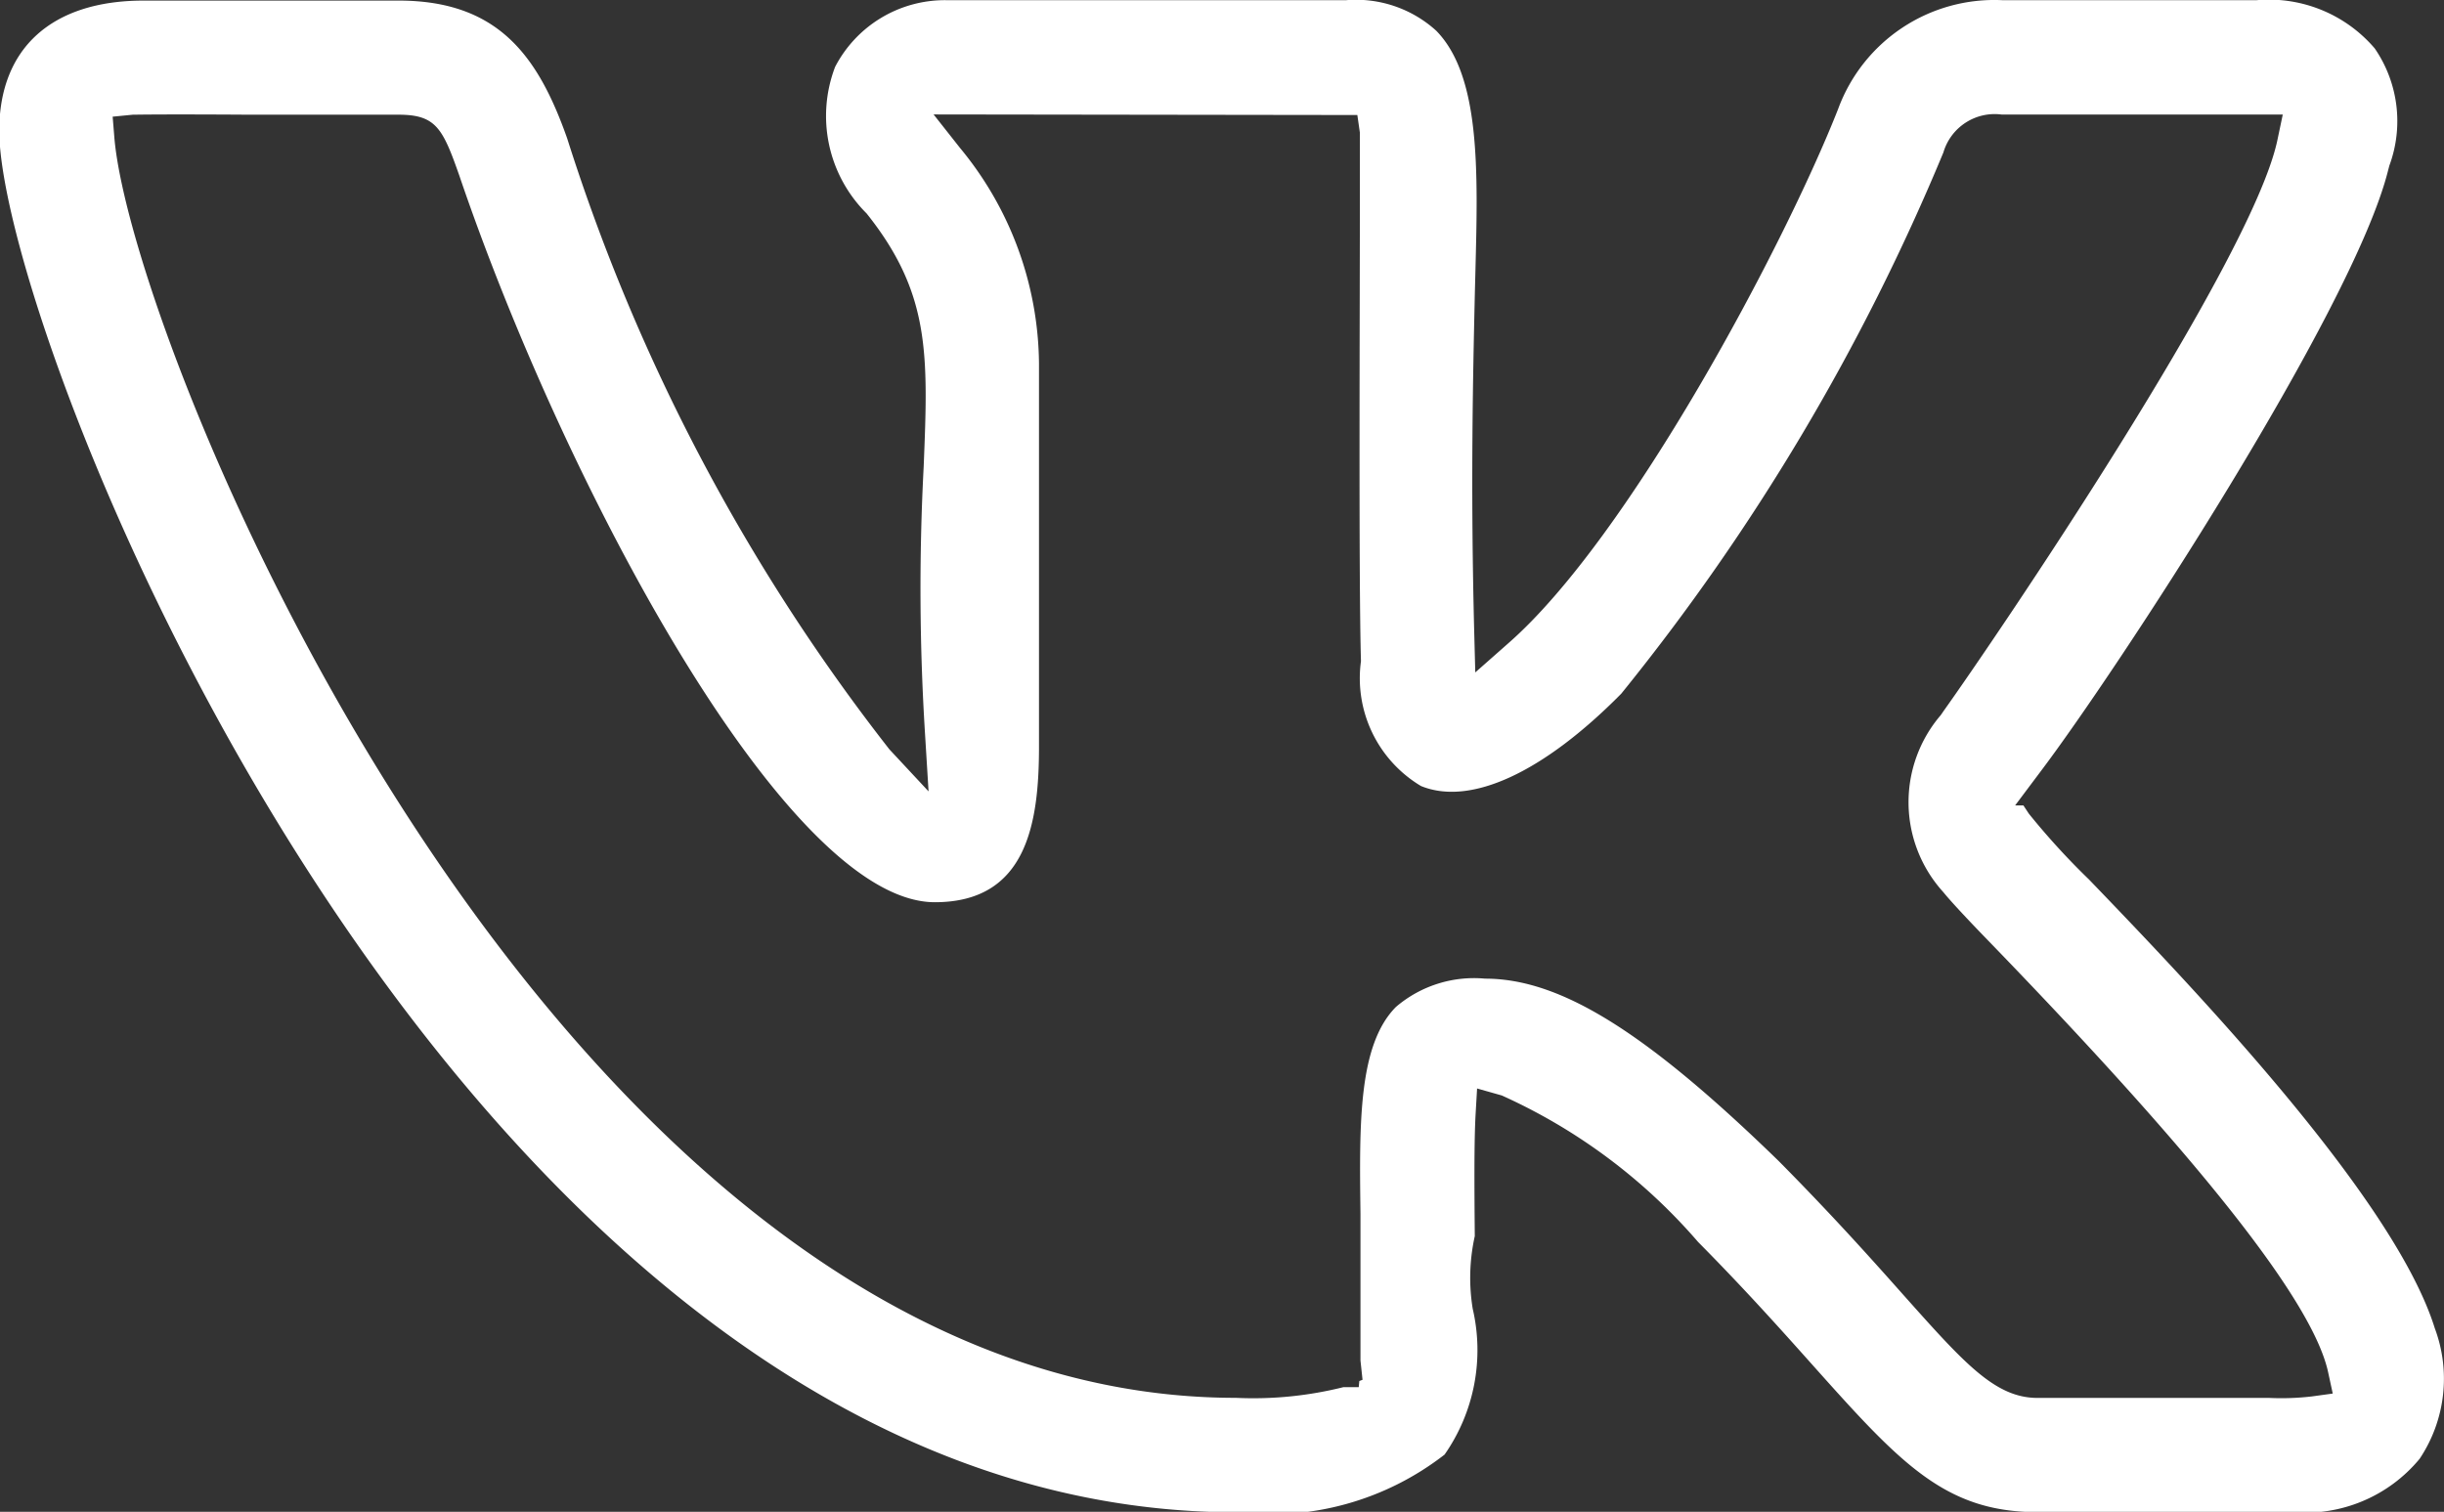 <svg xmlns="http://www.w3.org/2000/svg" width="29.634" height="18.335" viewBox="0 0 29.634 18.335">
  <rect x="0" y="0" width="29.634" height="18.335" fill="#333333" stroke="none"/>
  <path id="Контур_40" data-name="Контур 40" d="M5309.391,5102.817a8.75,8.75,0,0,1-.731-.8l-.066-.1h-.1l.3-.4c.921-1.216,3.792-5.6,4.22-7.293l.017-.065a1.557,1.557,0,0,0-.177-1.423,1.687,1.687,0,0,0-1.43-.585h-3.09a2.017,2.017,0,0,0-1.986,1.319c-.64,1.628-2.525,5.191-4,6.481l-.4.353-.014-.534c-.044-1.767-.013-3.1.009-4.072l.007-.27c.031-1.212.061-2.357-.475-2.906a1.447,1.447,0,0,0-1.091-.371h-4.857a1.5,1.5,0,0,0-1.341.809,1.667,1.667,0,0,0,.382,1.778c.776.973.746,1.716.692,3.067a28.262,28.262,0,0,0,.016,3.242l.043.7-.475-.51a23.619,23.619,0,0,1-3.907-7.41c-.353-1-.837-1.671-2.045-1.671h-3.09c-1.113,0-1.751.576-1.751,1.578,0,2.532,5.593,16.756,15,16.756a3.442,3.442,0,0,0,2.525-.7,2.214,2.214,0,0,0,.341-1.768,2.332,2.332,0,0,1,.025-.881c-.005-.593-.009-1.137.01-1.48l.018-.311.3.085a6.867,6.867,0,0,1,2.38,1.777c.546.551.98,1.035,1.362,1.463,1.079,1.208,1.62,1.813,2.752,1.813h3.09a1.8,1.8,0,0,0,1.544-.646,1.747,1.747,0,0,0,.184-1.585C5313.082,5106.653,5310.589,5104.063,5309.391,5102.817Zm2.7,6.268a3.213,3.213,0,0,1-.515.018c-.3,0-.8,0-1.7,0h-1.11c-.514,0-.885-.417-1.626-1.248-.383-.431-.861-.967-1.514-1.626-1.614-1.57-2.646-2.211-3.559-2.211a1.456,1.456,0,0,0-1.082.344c-.456.462-.443,1.411-.429,2.51l0,.325c0,.95,0,1.318,0,1.452l.025.234-.039.015-.007.074h-.184a4.5,4.5,0,0,1-1.305.13c-8.2,0-13.392-12.71-13.6-15.292l-.02-.246.245-.024c.056,0,.322-.007,1.412,0h1.809c.456,0,.536.166.738.74,1.256,3.7,3.956,8.811,5.765,8.811,1.113,0,1.263-.953,1.263-1.885v-4.648a4.153,4.153,0,0,0-.957-2.614l-.321-.407,5.138.007.031.215c0,.022,0,.022,0,.654,0,1.432-.016,4.783.013,5.755a1.523,1.523,0,0,0,.728,1.514c.6.245,1.482-.162,2.428-1.12a26.632,26.632,0,0,0,3.906-6.564.648.648,0,0,1,.705-.46h3.41l-.067.319c-.323,1.489-3.443,6.071-4.044,6.913l-.035.051a1.622,1.622,0,0,0,.023,2.14l.018.021c.07.086.254.287.524.565,2.6,2.685,3.946,4.393,4.131,5.244l.056.259Z" transform="translate(-5284.06 -5092.149)" fill="#fff"/>
</svg>
